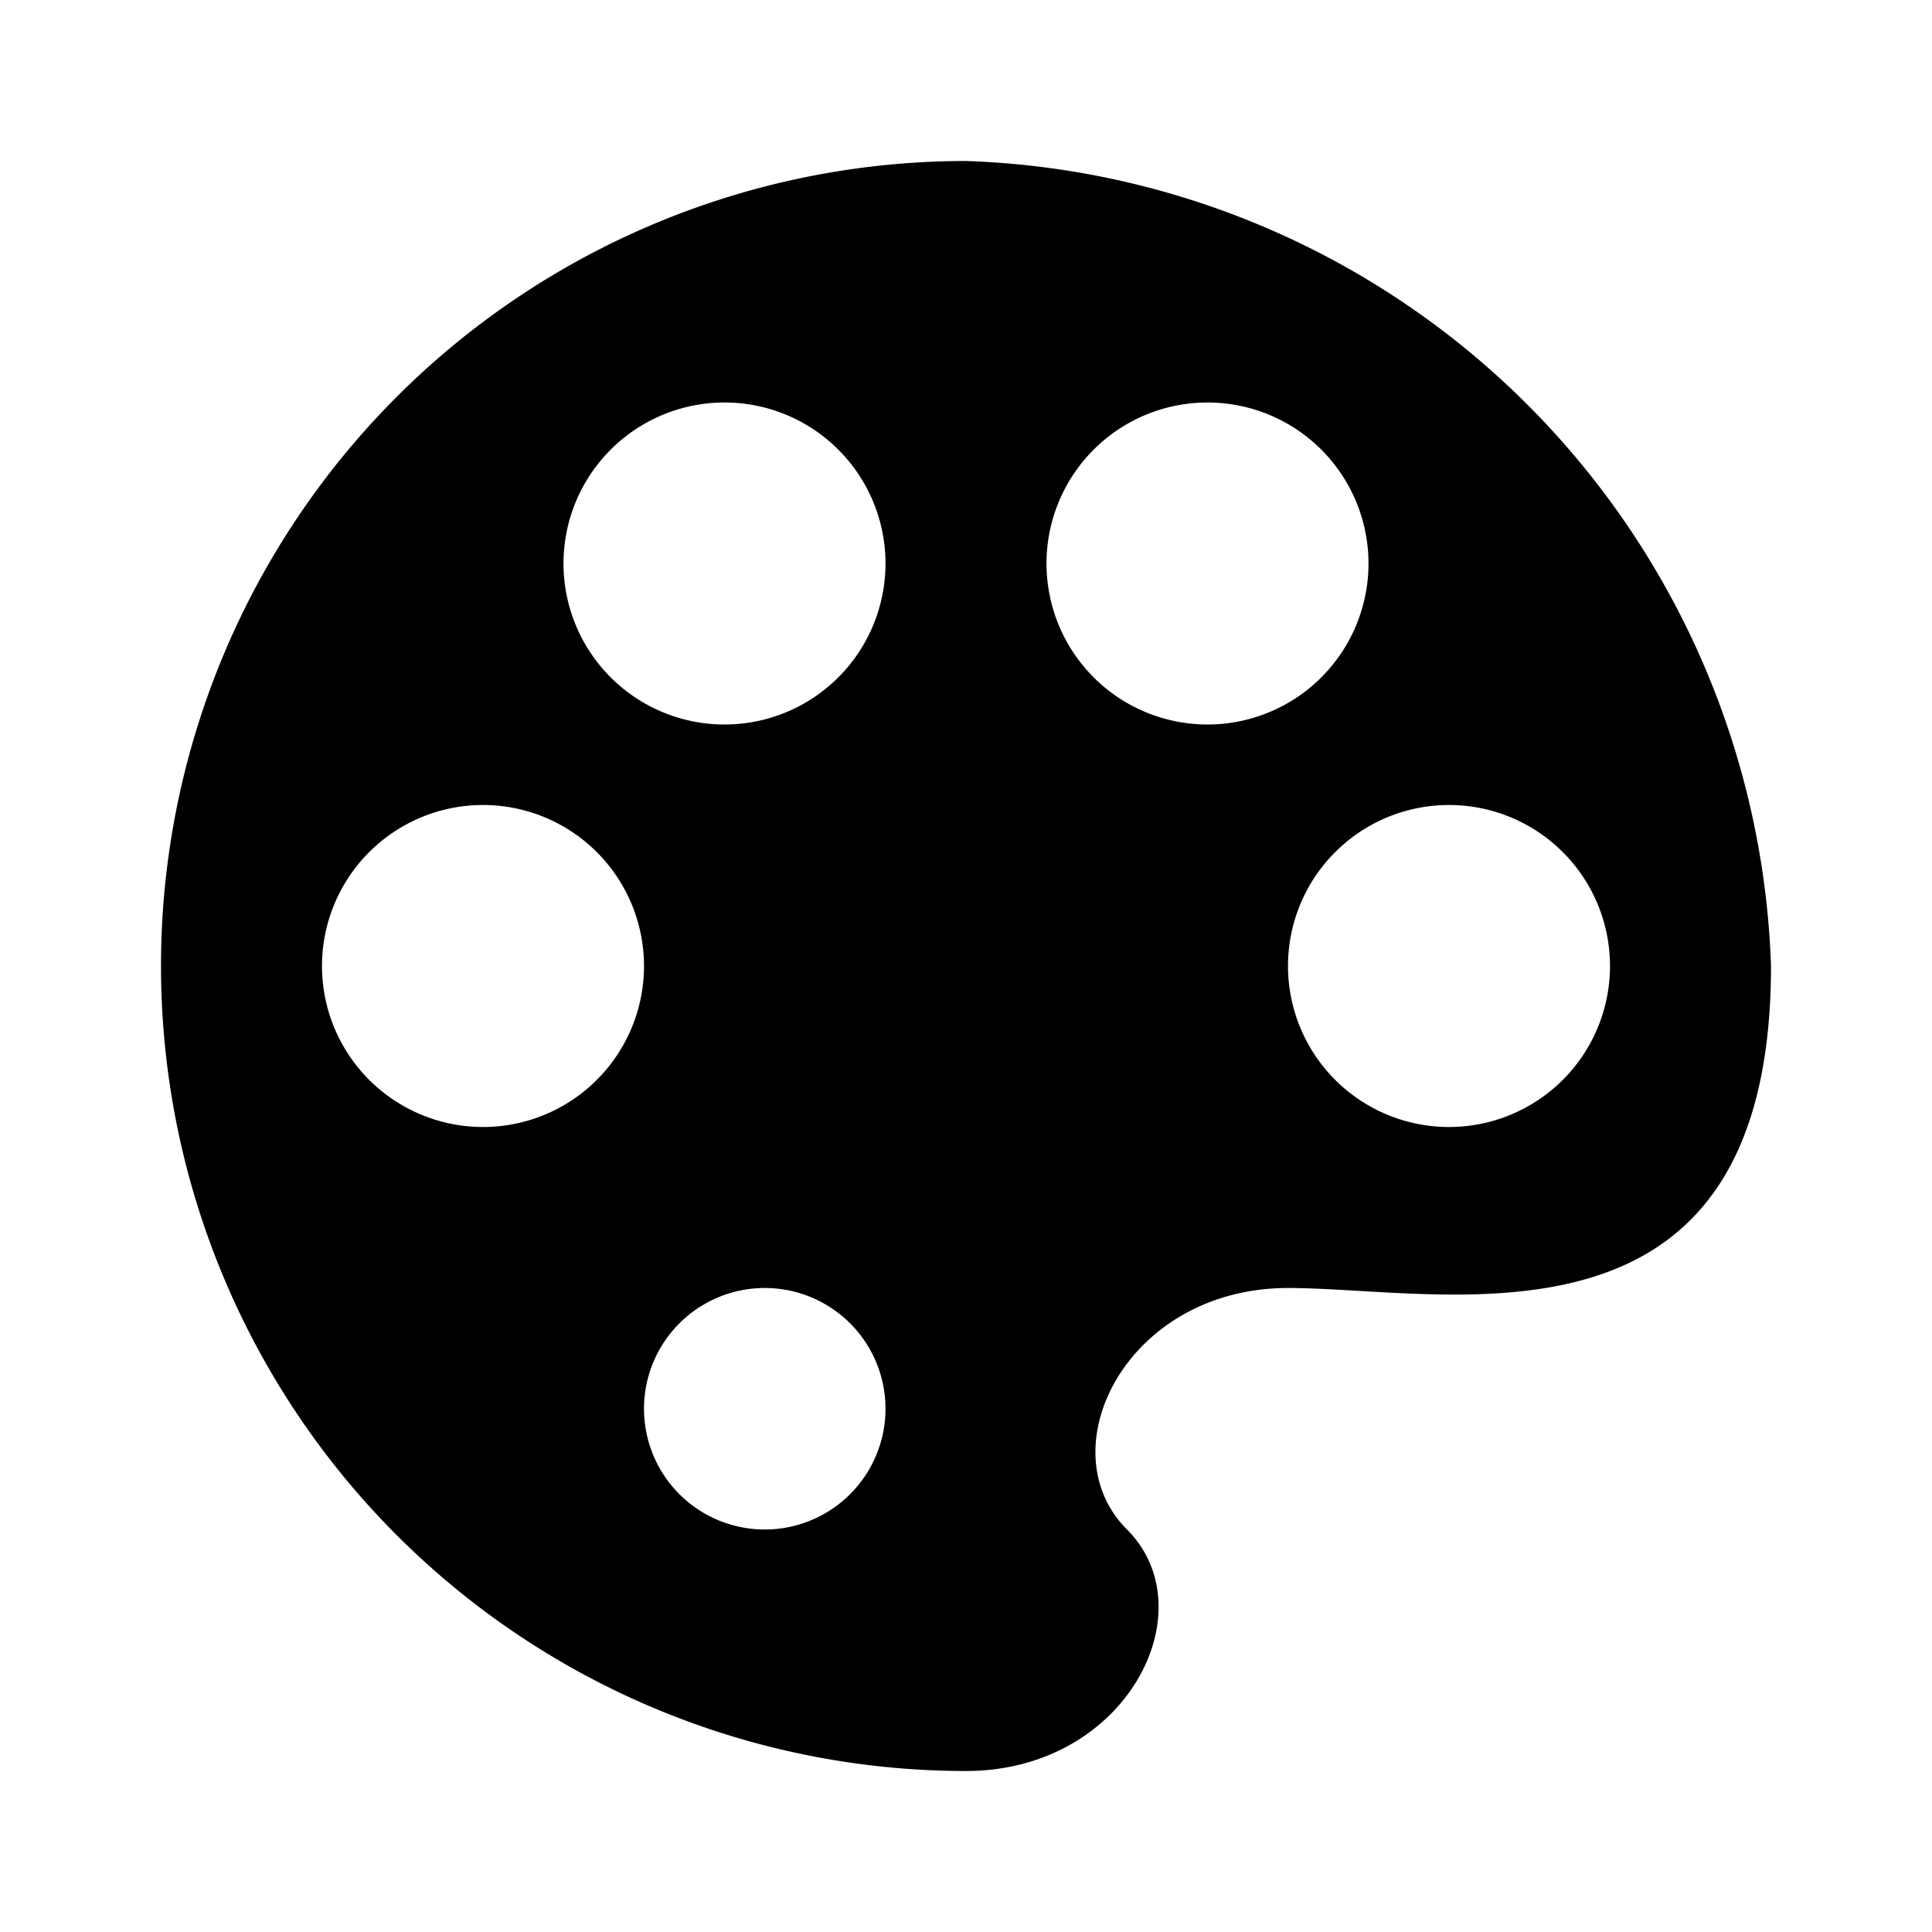 <svg xmlns="http://www.w3.org/2000/svg" viewBox="0 0 24 24"><title>icon-action-format-colour-select</title><path d="M12,2a10,10,0,0,0,0,20c2,0,3-2,2-3s0-3,2-3,6,1,6-4A10.352,10.352,0,0,0,12,2ZM6,14a2,2,0,1,1,2-2A2,2,0,0,1,6,14Zm3.5,5A1.5,1.5,0,1,1,11,17.5,1.5,1.5,0,0,1,9.5,19ZM9,9a2,2,0,1,1,2-2A2,2,0,0,1,9,9Zm6,0a2,2,0,1,1,2-2A2,2,0,0,1,15,9Zm3,5a2,2,0,1,1,2-2A2,2,0,0,1,18,14Z"/></svg>